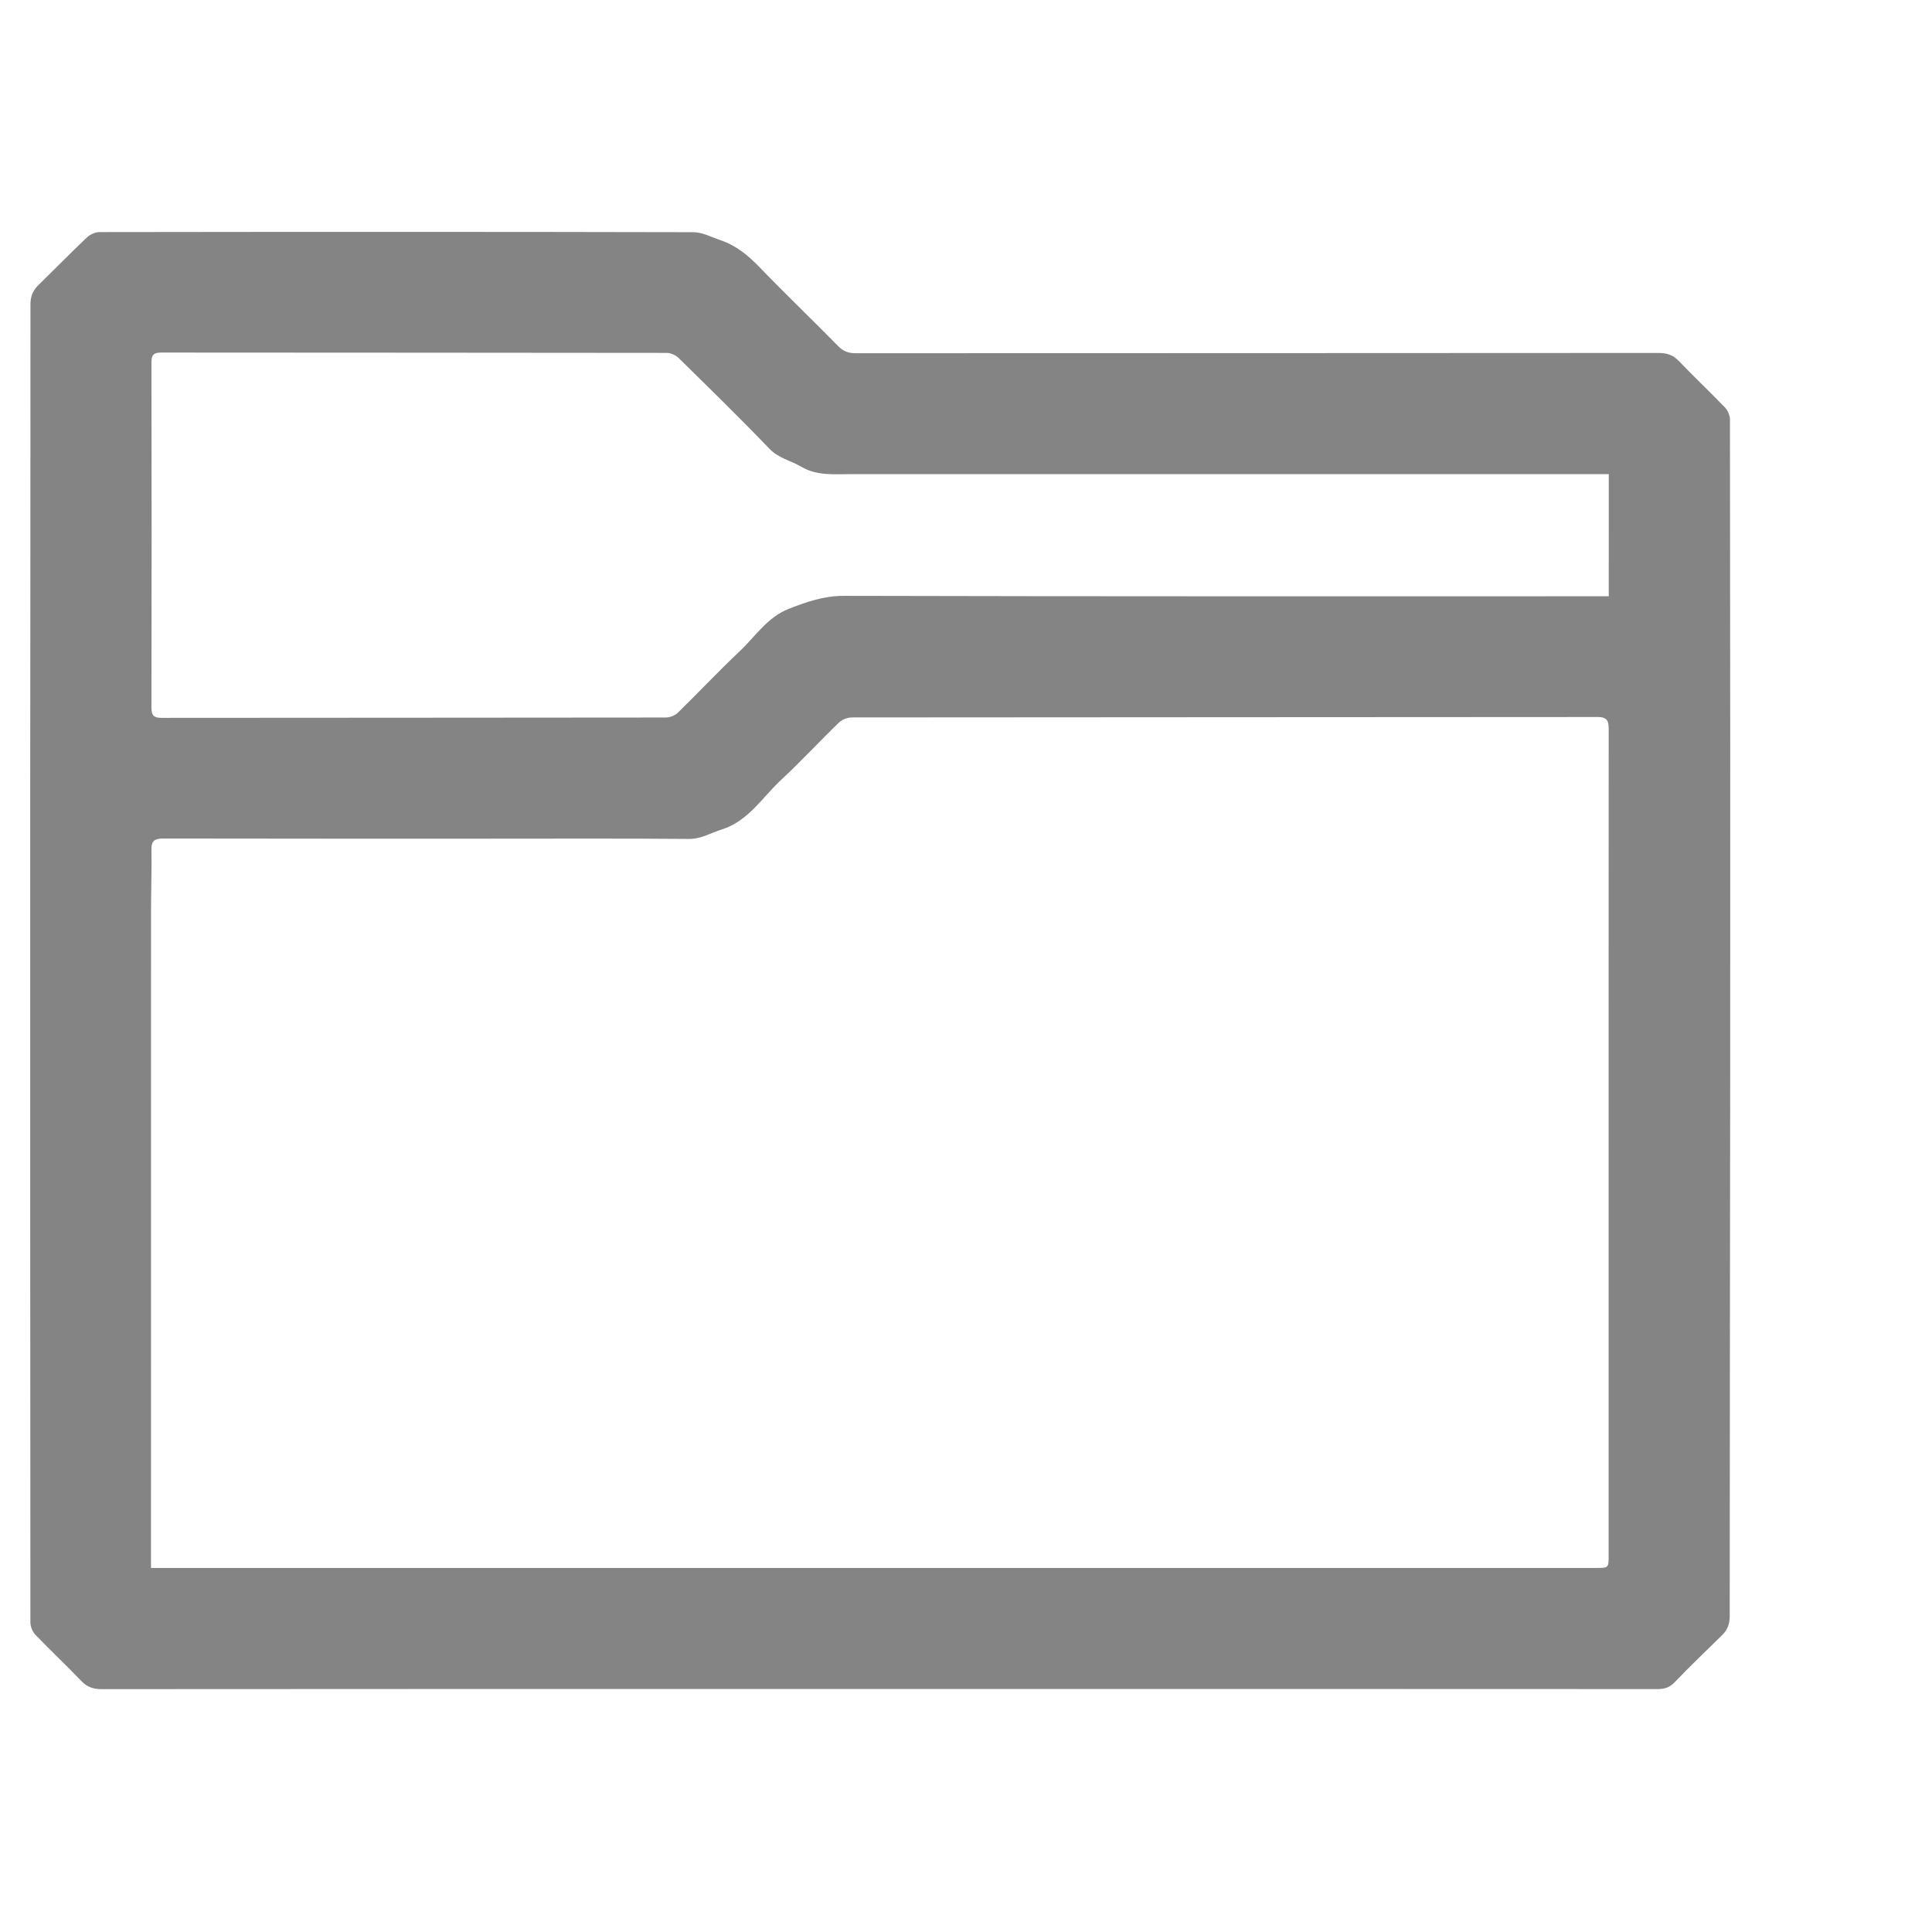 <?xml version="1.0" encoding="utf-8"?>
<!-- Generator: Adobe Illustrator 16.0.0, SVG Export Plug-In . SVG Version: 6.00 Build 0)  -->
<!DOCTYPE svg PUBLIC "-//W3C//DTD SVG 1.1//EN" "http://www.w3.org/Graphics/SVG/1.1/DTD/svg11.dtd">
<svg version="1.1" id="Layer_1" xmlns="http://www.w3.org/2000/svg" xmlns:xlink="http://www.w3.org/1999/xlink" x="0px" y="0px"
	 width="64px" height="64px" viewBox="0 0 64 64" enable-background="new 0 0 64 64" xml:space="preserve">
<g>
	<path fill="#848484" d="M29.117,55.949c-8.582,0-17.163-0.001-25.744,0.006c-0.279,0-0.484-0.063-0.68-0.271
		c-0.498-0.521-1.026-1.016-1.525-1.535c-0.095-0.1-0.161-0.271-0.161-0.406C1,44.479,0.999,35.217,1.001,25.955
		c0.001-5.292,0.011-10.583,0.008-15.874c0-0.261,0.079-0.455,0.257-0.63c0.537-0.527,1.064-1.064,1.61-1.582
		C2.98,7.77,3.152,7.688,3.293,7.688C9.852,7.679,16.411,7.677,22.97,7.692c0.301,0,0.603,0.166,0.9,0.266
		c0.519,0.175,0.921,0.509,1.3,0.903c0.85,0.882,1.737,1.729,2.596,2.604c0.171,0.174,0.34,0.236,0.576,0.236
		c8.864-0.004,17.729-0.002,26.592-0.009c0.279,0,0.484,0.063,0.682,0.269c0.5,0.523,1.025,1.017,1.527,1.538
		c0.096,0.099,0.164,0.269,0.164,0.405c0.01,7.25,0.012,14.501,0.008,21.752c-0.004,5.962-0.016,11.924-0.016,17.885
		c0,0.261-0.078,0.455-0.256,0.63c-0.523,0.512-1.053,1.018-1.559,1.547c-0.166,0.174-0.328,0.235-0.562,0.235
		C46.323,55.948,37.719,55.949,29.117,55.949z M5.002,51.94c0.153,0,0.257,0,0.36,0c15.84,0,31.68,0,47.52,0
		c0.404,0,0.406,0,0.406-0.42c0-2.504,0-5.008,0-7.512c0-6.609-0.002-13.221,0.002-19.832c0-0.265-0.023-0.424-0.365-0.424
		c-8.232,0.008-16.467,0.005-24.702,0.014c-0.146,0-0.328,0.069-0.432,0.169c-0.643,0.622-1.25,1.282-1.905,1.889
		c-0.632,0.585-1.093,1.378-1.986,1.656c-0.358,0.112-0.674,0.314-1.082,0.311c-2.2-0.019-4.4-0.009-6.6-0.009
		c-3.604,0-7.208,0.002-10.811-0.005c-0.279,0-0.396,0.069-0.39,0.37c0.012,0.66-0.013,1.319-0.014,1.979
		C5.002,37.261,5.002,44.396,5.002,51.53C5.002,51.653,5.002,51.776,5.002,51.94z M53.293,15.706c-0.154,0-0.287,0-0.42,0
		c-8.225,0-16.449,0-24.673,0c-0.565,0-1.138,0.063-1.662-0.247c-0.345-0.204-0.747-0.278-1.05-0.594
		c-0.981-1.021-1.994-2.01-3.003-3.002c-0.097-0.095-0.261-0.172-0.394-0.173c-5.584-0.008-11.168-0.006-16.751-0.011
		c-0.244,0-0.323,0.073-0.323,0.324c0.007,3.813,0.007,7.626,0,11.44c0,0.263,0.083,0.338,0.34,0.337
		c5.563-0.006,11.126-0.003,16.689-0.011c0.137,0,0.308-0.062,0.405-0.156c0.691-0.673,1.351-1.379,2.053-2.041
		c0.52-0.489,0.912-1.123,1.622-1.402c0.592-0.233,1.165-0.433,1.832-0.432c8.307,0.021,16.616,0.014,24.922,0.014
		c0.133,0,0.266,0,0.412,0C53.293,18.396,53.293,17.079,53.293,15.706z"/>
</g>
</svg>

